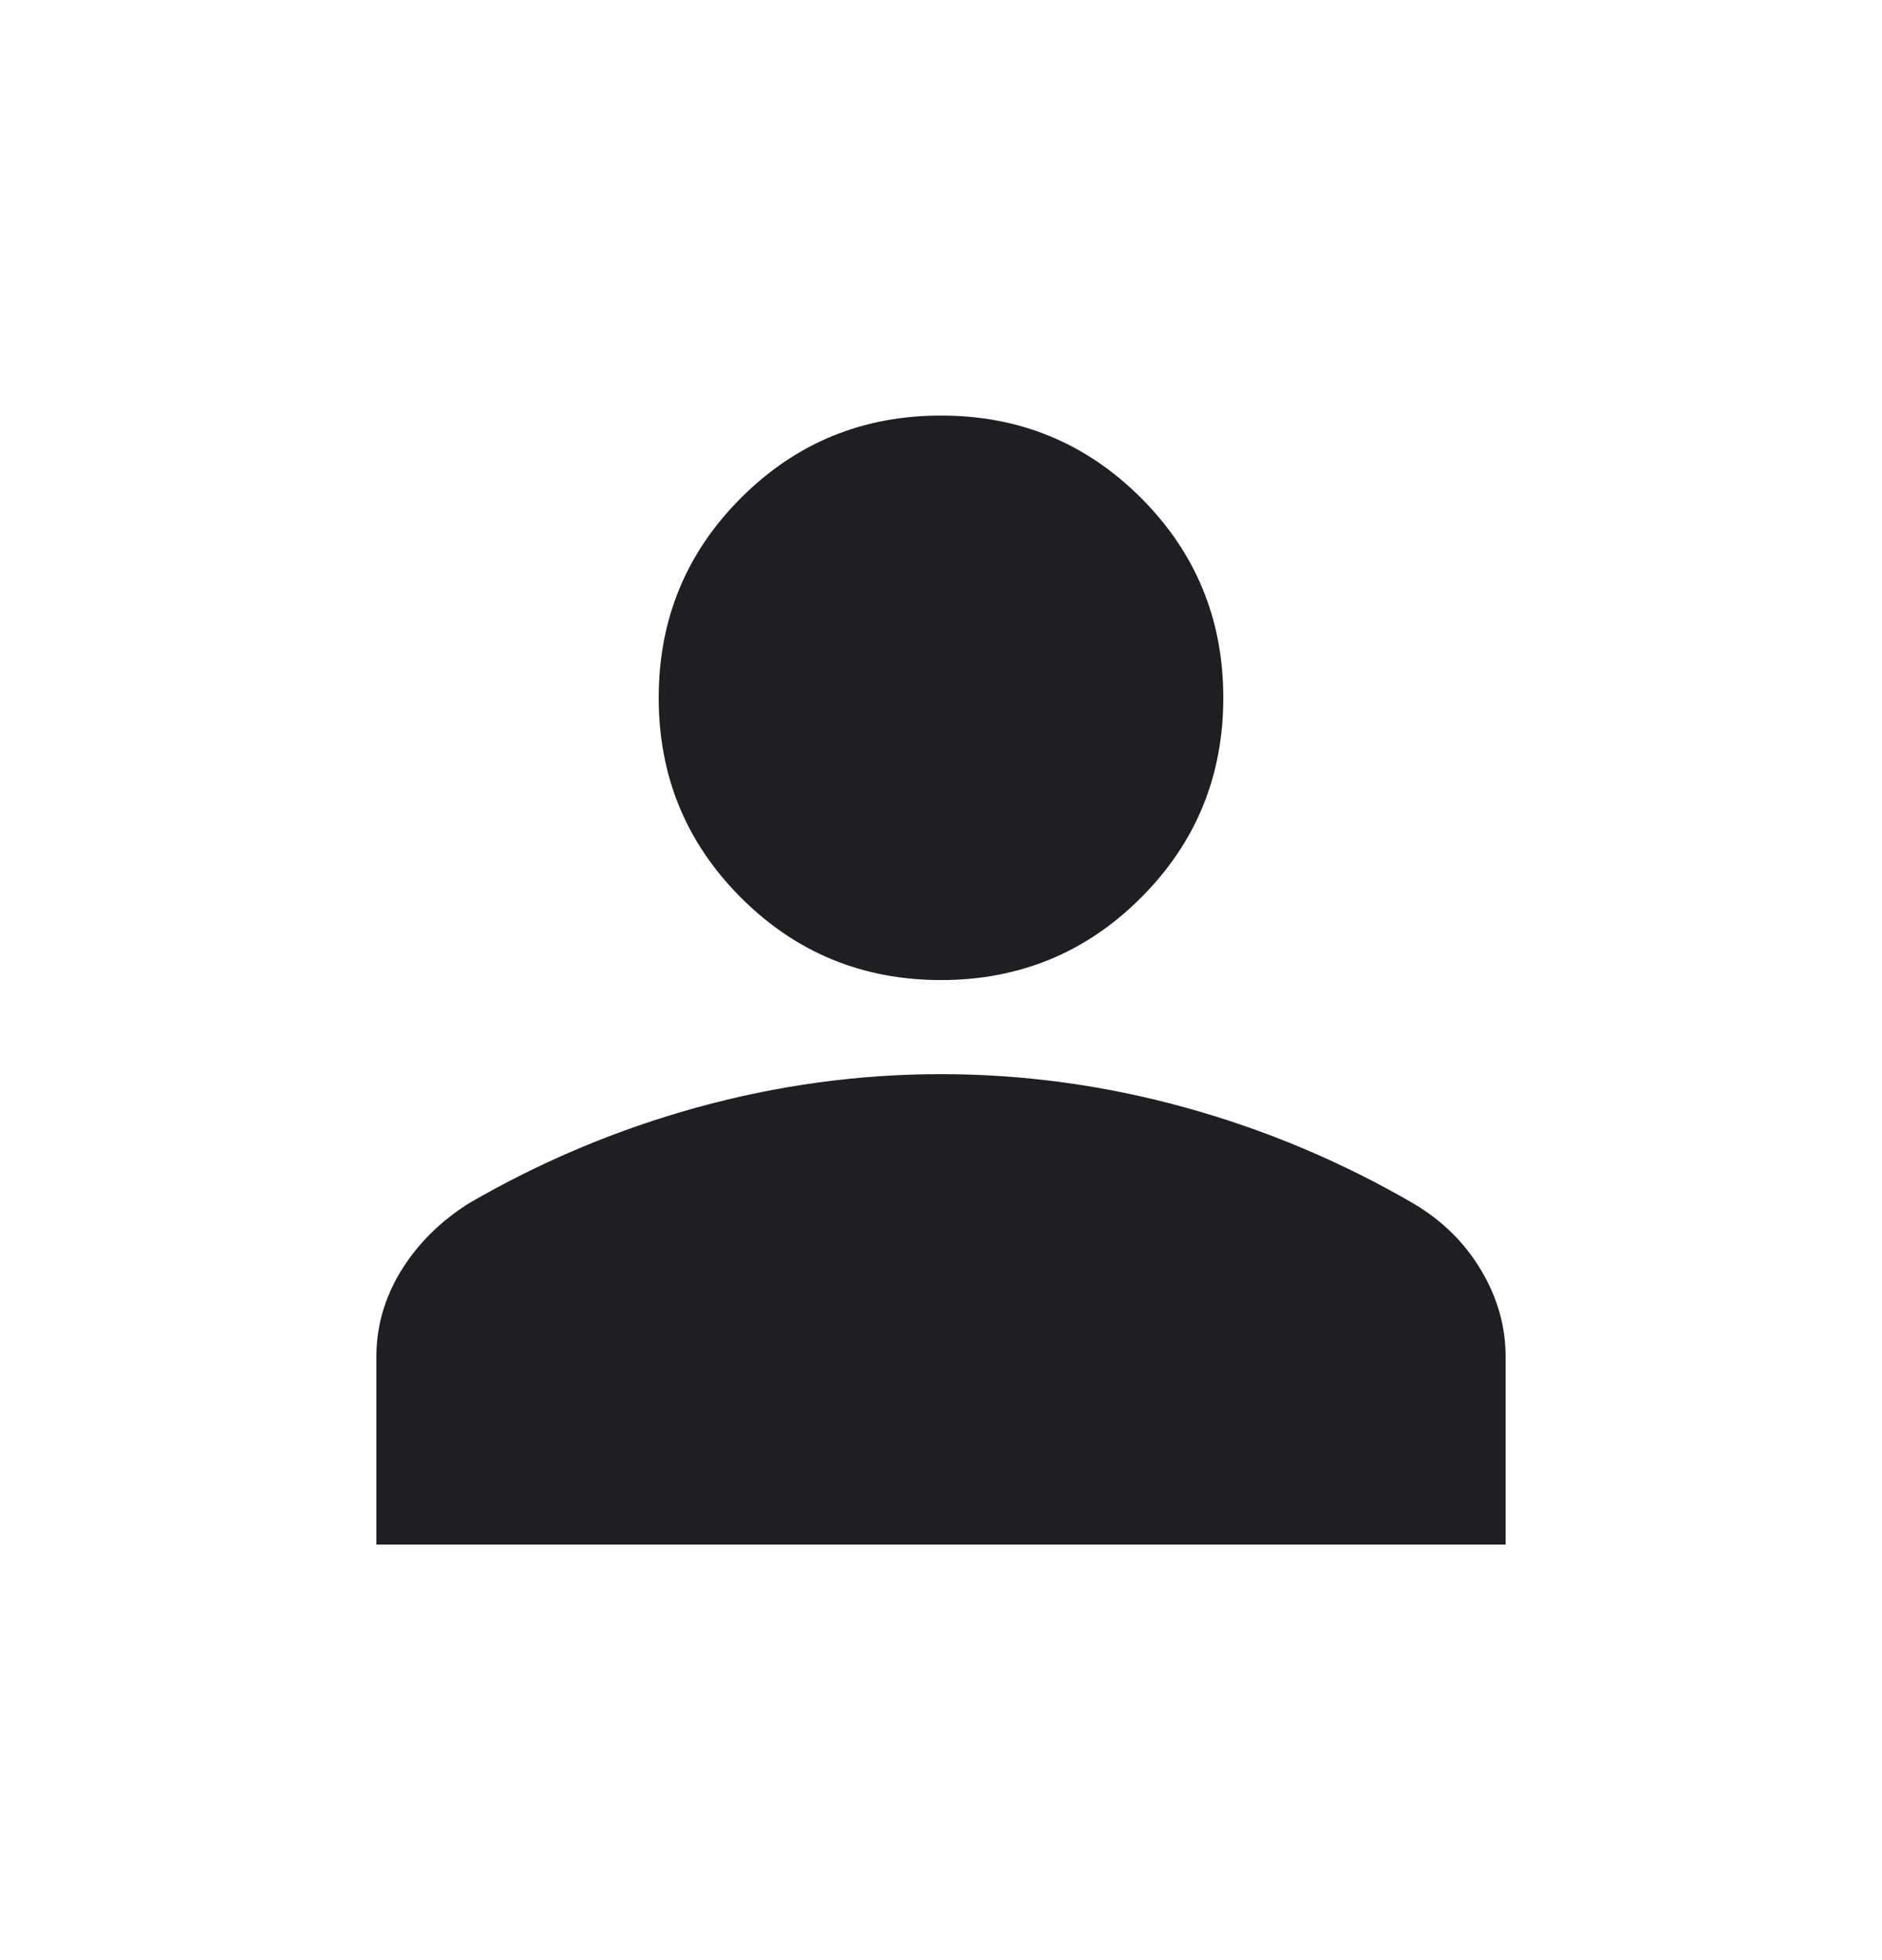 <svg width="24" height="25" viewBox="0 0 24 25" fill="none" xmlns="http://www.w3.org/2000/svg">
<mask id="mask0_302_2971" style="mask-type:alpha" maskUnits="userSpaceOnUse" x="0" y="0" width="24" height="25">
<rect y="0.5" width="24" height="24" fill="#D9D9D9"/>
</mask>
<g mask="url(#mask0_302_2971)">
<path d="M12 12.5C11 12.5 10.15 12.15 9.45 11.45C8.75 10.75 8.4 9.9 8.4 8.9C8.4 7.9 8.75 7.05 9.45 6.35C10.15 5.65 11 5.3 12 5.3C13 5.3 13.85 5.65 14.55 6.35C15.25 7.05 15.6 7.9 15.6 8.9C15.6 9.9 15.25 10.75 14.55 11.45C13.85 12.15 13 12.5 12 12.5ZM4.8 19.7V17.3C4.8 16.917 4.904 16.554 5.112 16.212C5.321 15.871 5.608 15.583 5.975 15.35C6.892 14.817 7.862 14.408 8.887 14.125C9.912 13.842 10.95 13.7 12 13.7C13.05 13.7 14.088 13.842 15.113 14.125C16.137 14.408 17.108 14.817 18.025 15.35C18.392 15.567 18.679 15.85 18.887 16.2C19.096 16.55 19.2 16.917 19.2 17.3V19.7H4.8Z" fill="#1E1F22"/>
</g>
</svg>
